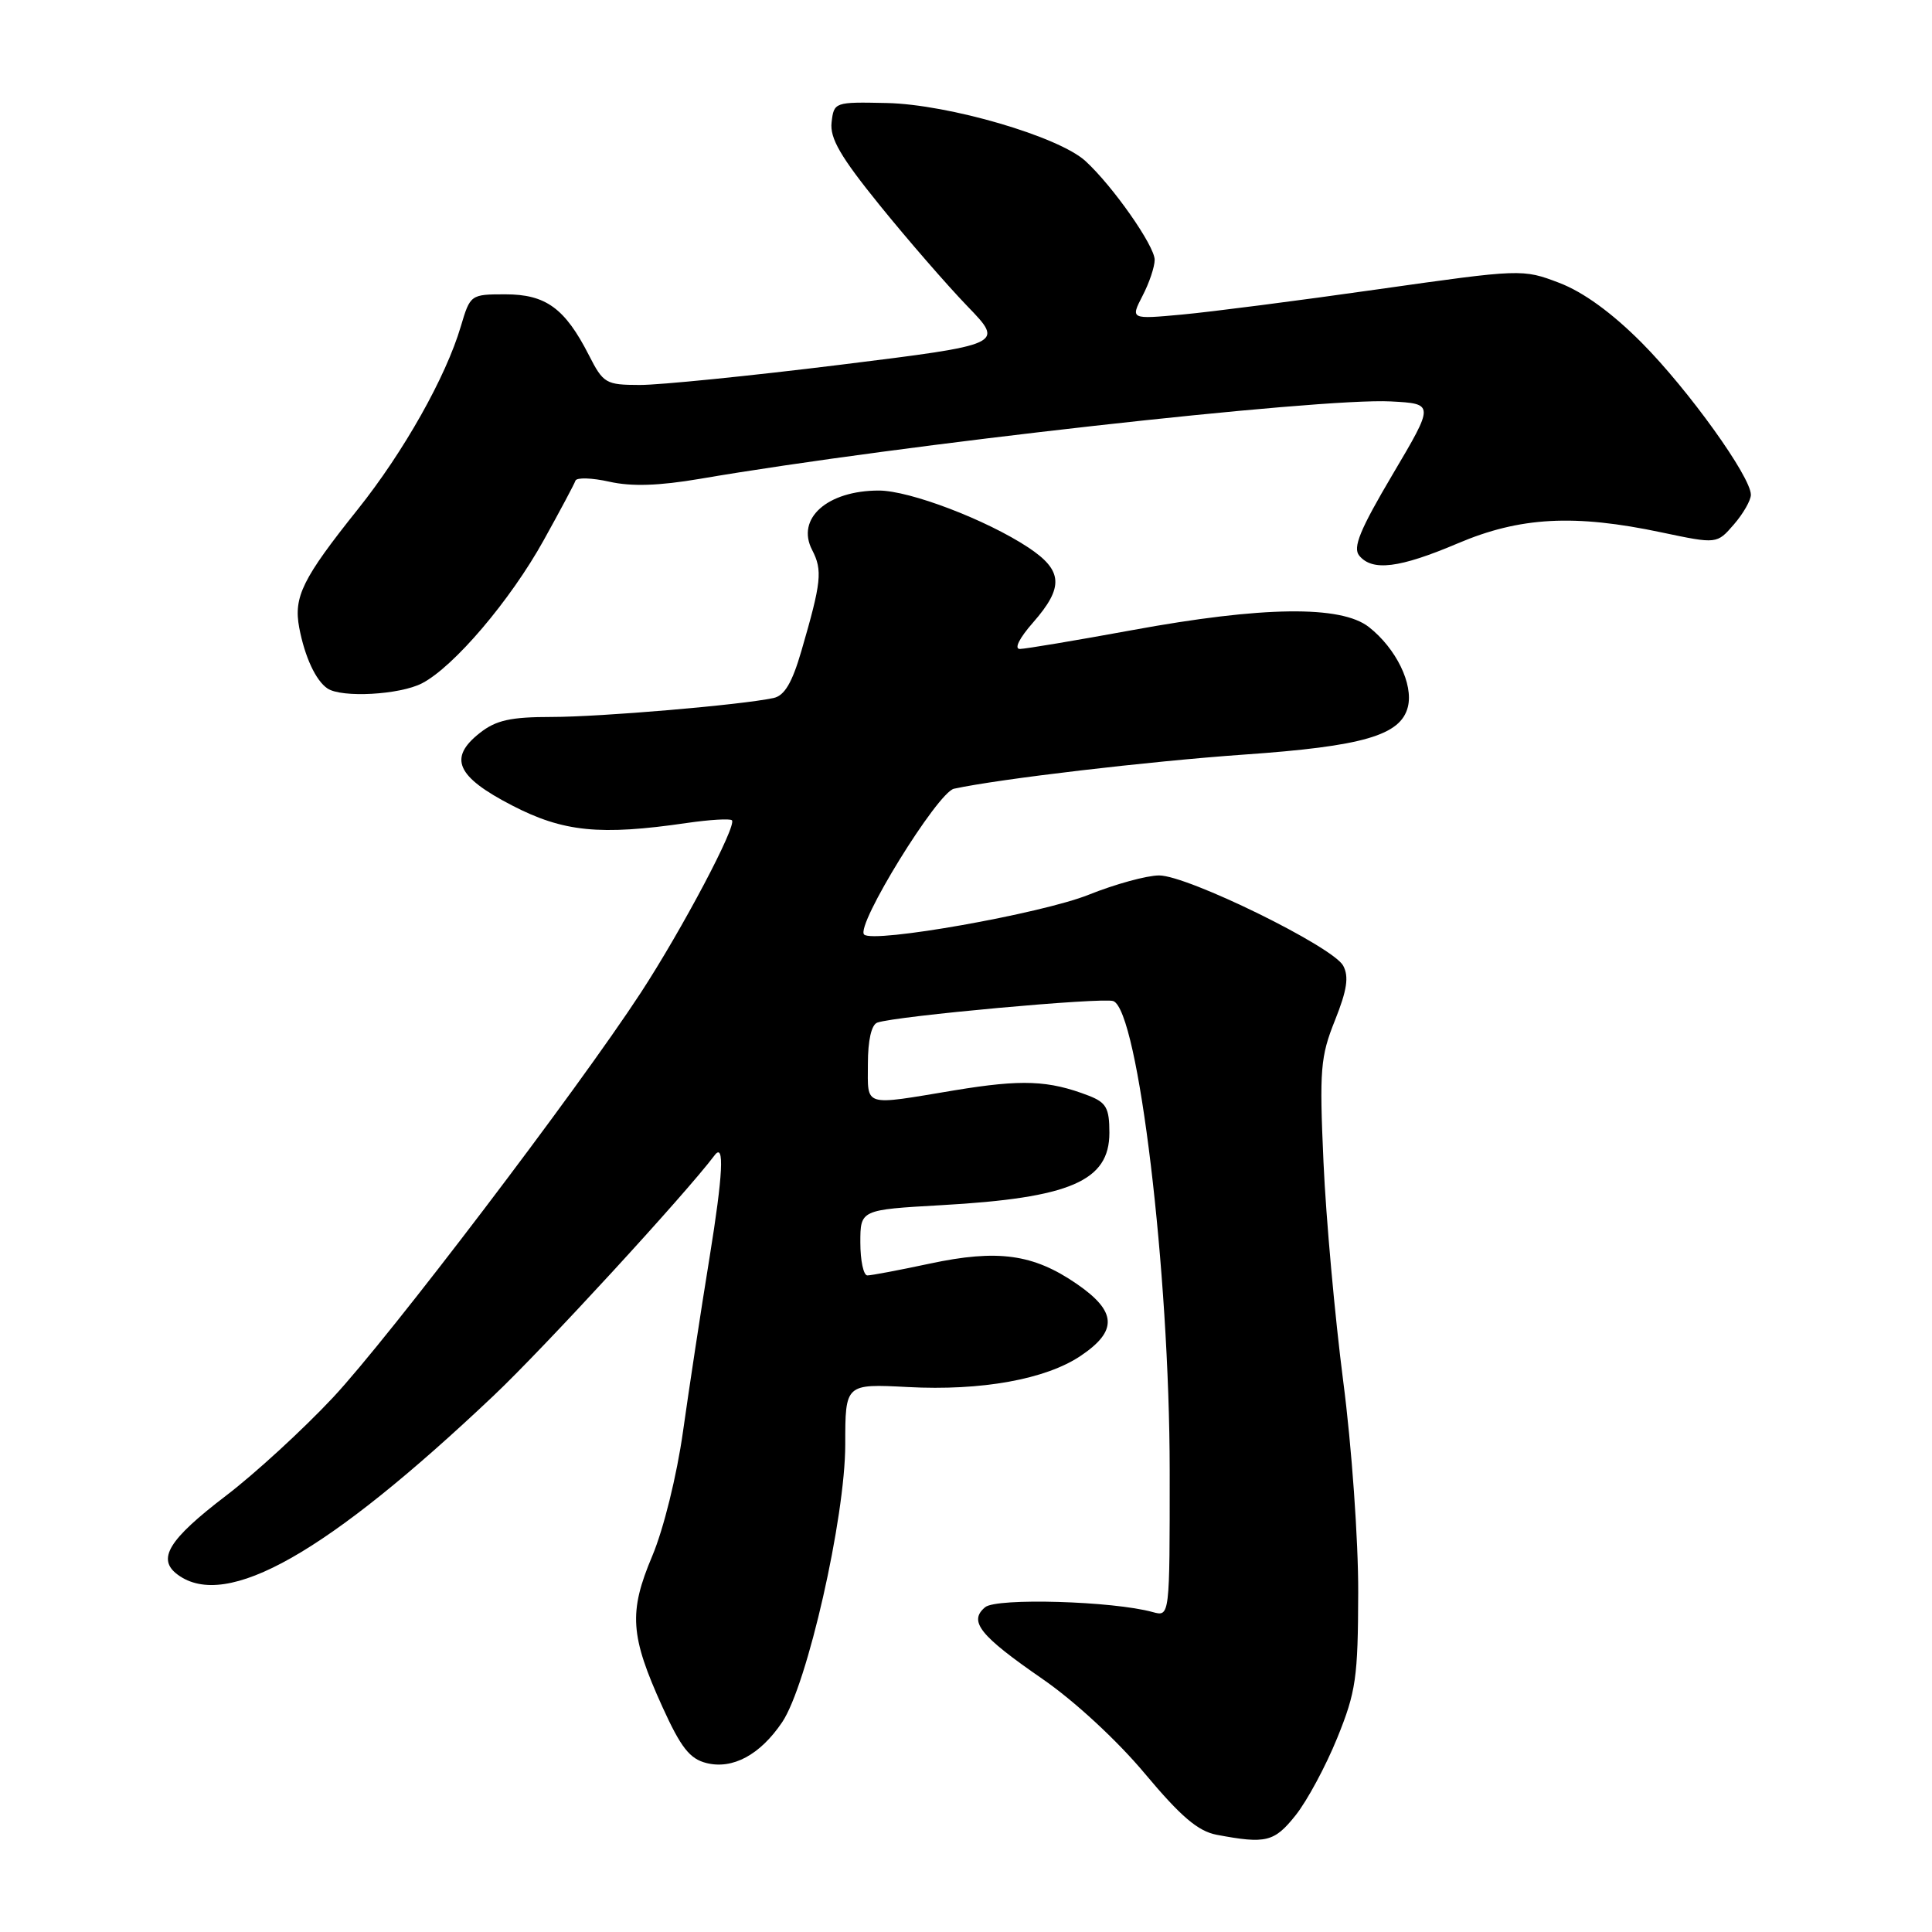 <?xml version="1.0" encoding="UTF-8" standalone="no"?>
<!DOCTYPE svg PUBLIC "-//W3C//DTD SVG 1.1//EN" "http://www.w3.org/Graphics/SVG/1.1/DTD/svg11.dtd" >
<svg xmlns="http://www.w3.org/2000/svg" xmlns:xlink="http://www.w3.org/1999/xlink" version="1.1" viewBox="0 0 256 256">
 <g >
 <path fill="currentColor"
d=" M 171.67 240.54 C 173.19 238.64 175.67 234.03 177.19 230.29 C 179.68 224.16 179.94 222.29 179.97 211.00 C 179.99 204.10 179.10 191.56 177.98 183.00 C 176.88 174.47 175.70 161.43 175.37 154.00 C 174.82 141.74 174.96 140.01 176.89 135.20 C 178.49 131.19 178.76 129.42 177.98 127.96 C 176.63 125.44 157.38 116.00 153.59 116.00 C 151.97 116.00 147.77 117.15 144.25 118.56 C 137.98 121.07 115.69 125.02 114.50 123.83 C 113.33 122.66 124.23 104.98 126.41 104.51 C 132.45 103.20 152.21 100.88 164.79 99.99 C 180.62 98.89 185.60 97.44 186.55 93.67 C 187.30 90.66 185.00 85.93 181.39 83.09 C 177.70 80.19 167.31 80.32 150.00 83.50 C 142.57 84.86 135.89 85.98 135.15 85.99 C 134.34 86.00 135.06 84.56 136.90 82.47 C 140.99 77.80 140.85 75.59 136.25 72.54 C 130.69 68.87 120.54 65.00 116.45 65.00 C 109.62 65.00 105.45 68.71 107.61 72.87 C 109.01 75.58 108.85 77.11 106.18 86.28 C 104.96 90.47 103.95 92.18 102.50 92.49 C 98.24 93.41 79.59 95.00 73.10 95.00 C 67.66 95.00 65.72 95.43 63.58 97.12 C 59.37 100.43 60.47 102.91 67.84 106.72 C 74.64 110.24 79.49 110.73 91.00 109.05 C 94.03 108.61 96.72 108.45 96.98 108.69 C 97.69 109.34 90.41 123.11 84.91 131.54 C 76.50 144.42 51.55 177.24 44.13 185.17 C 40.18 189.39 33.81 195.24 29.97 198.17 C 22.30 204.02 20.73 206.60 23.57 208.67 C 30.02 213.39 43.31 205.85 65.41 184.93 C 72.06 178.64 90.82 158.23 94.69 153.08 C 96.02 151.31 95.80 155.64 94.02 166.62 C 92.87 173.68 91.29 184.07 90.50 189.69 C 89.68 195.52 87.93 202.61 86.43 206.17 C 83.28 213.64 83.49 216.74 87.79 226.21 C 90.22 231.56 91.40 233.06 93.60 233.61 C 97.08 234.49 100.73 232.52 103.64 228.20 C 106.96 223.28 112.00 201.08 112.00 191.40 C 112.00 183.36 112.00 183.36 120.29 183.79 C 130.04 184.31 138.57 182.77 143.19 179.66 C 148.13 176.34 147.99 173.78 142.67 170.12 C 136.92 166.16 132.20 165.51 123.18 167.44 C 119.16 168.30 115.45 169.00 114.93 169.00 C 114.42 169.00 114.00 167.04 114.00 164.65 C 114.00 160.30 114.00 160.30 124.75 159.69 C 141.81 158.73 147.00 156.50 147.00 150.10 C 147.00 146.82 146.59 146.09 144.25 145.18 C 138.94 143.14 135.42 143.00 126.50 144.47 C 114.22 146.51 115.00 146.75 115.00 140.97 C 115.00 137.85 115.47 135.77 116.25 135.50 C 118.70 134.63 146.17 132.13 147.52 132.65 C 150.82 133.91 154.98 168.57 154.99 194.87 C 155.00 214.23 155.00 214.23 152.75 213.61 C 147.49 212.15 132.07 211.70 130.54 212.96 C 128.30 214.83 129.81 216.72 138.12 222.46 C 142.37 225.39 148.04 230.63 151.69 235.00 C 156.48 240.72 158.74 242.65 161.23 243.12 C 167.75 244.35 168.85 244.08 171.67 240.54 Z  M 55.92 90.54 C 60.13 88.36 67.63 79.55 72.05 71.57 C 74.21 67.68 76.10 64.14 76.25 63.69 C 76.41 63.25 78.43 63.31 80.75 63.83 C 83.68 64.49 87.31 64.37 92.73 63.45 C 119.00 58.95 174.87 52.69 184.29 53.19 C 190.07 53.50 190.07 53.50 184.52 62.88 C 180.20 70.19 179.22 72.56 180.11 73.63 C 181.85 75.73 185.44 75.28 193.16 72.00 C 201.41 68.49 208.62 68.10 220.18 70.55 C 227.50 72.09 227.50 72.09 229.75 69.49 C 230.99 68.06 232.00 66.29 232.00 65.56 C 232.00 63.17 223.72 51.64 217.54 45.42 C 213.59 41.45 209.80 38.70 206.61 37.48 C 201.75 35.63 201.60 35.64 182.61 38.33 C 172.10 39.83 160.42 41.33 156.64 41.68 C 149.79 42.31 149.79 42.31 151.39 39.20 C 152.28 37.50 153.00 35.35 153.00 34.43 C 153.00 32.58 147.47 24.68 143.84 21.35 C 140.30 18.09 125.71 13.83 117.50 13.65 C 110.59 13.50 110.50 13.53 110.19 16.21 C 109.94 18.32 111.38 20.79 116.58 27.21 C 120.27 31.77 125.49 37.78 128.18 40.57 C 133.08 45.64 133.08 45.64 111.29 48.34 C 99.31 49.82 87.37 51.02 84.77 51.01 C 80.27 51.00 79.94 50.81 78.02 47.04 C 74.86 40.85 72.32 39.00 66.97 39.00 C 62.36 39.00 62.31 39.04 61.06 43.25 C 59.08 49.96 53.48 59.89 47.40 67.50 C 40.08 76.66 38.88 79.09 39.65 83.18 C 40.39 87.06 41.85 90.20 43.40 91.23 C 45.29 92.49 52.97 92.07 55.92 90.54 Z "/>
</g>
</svg>